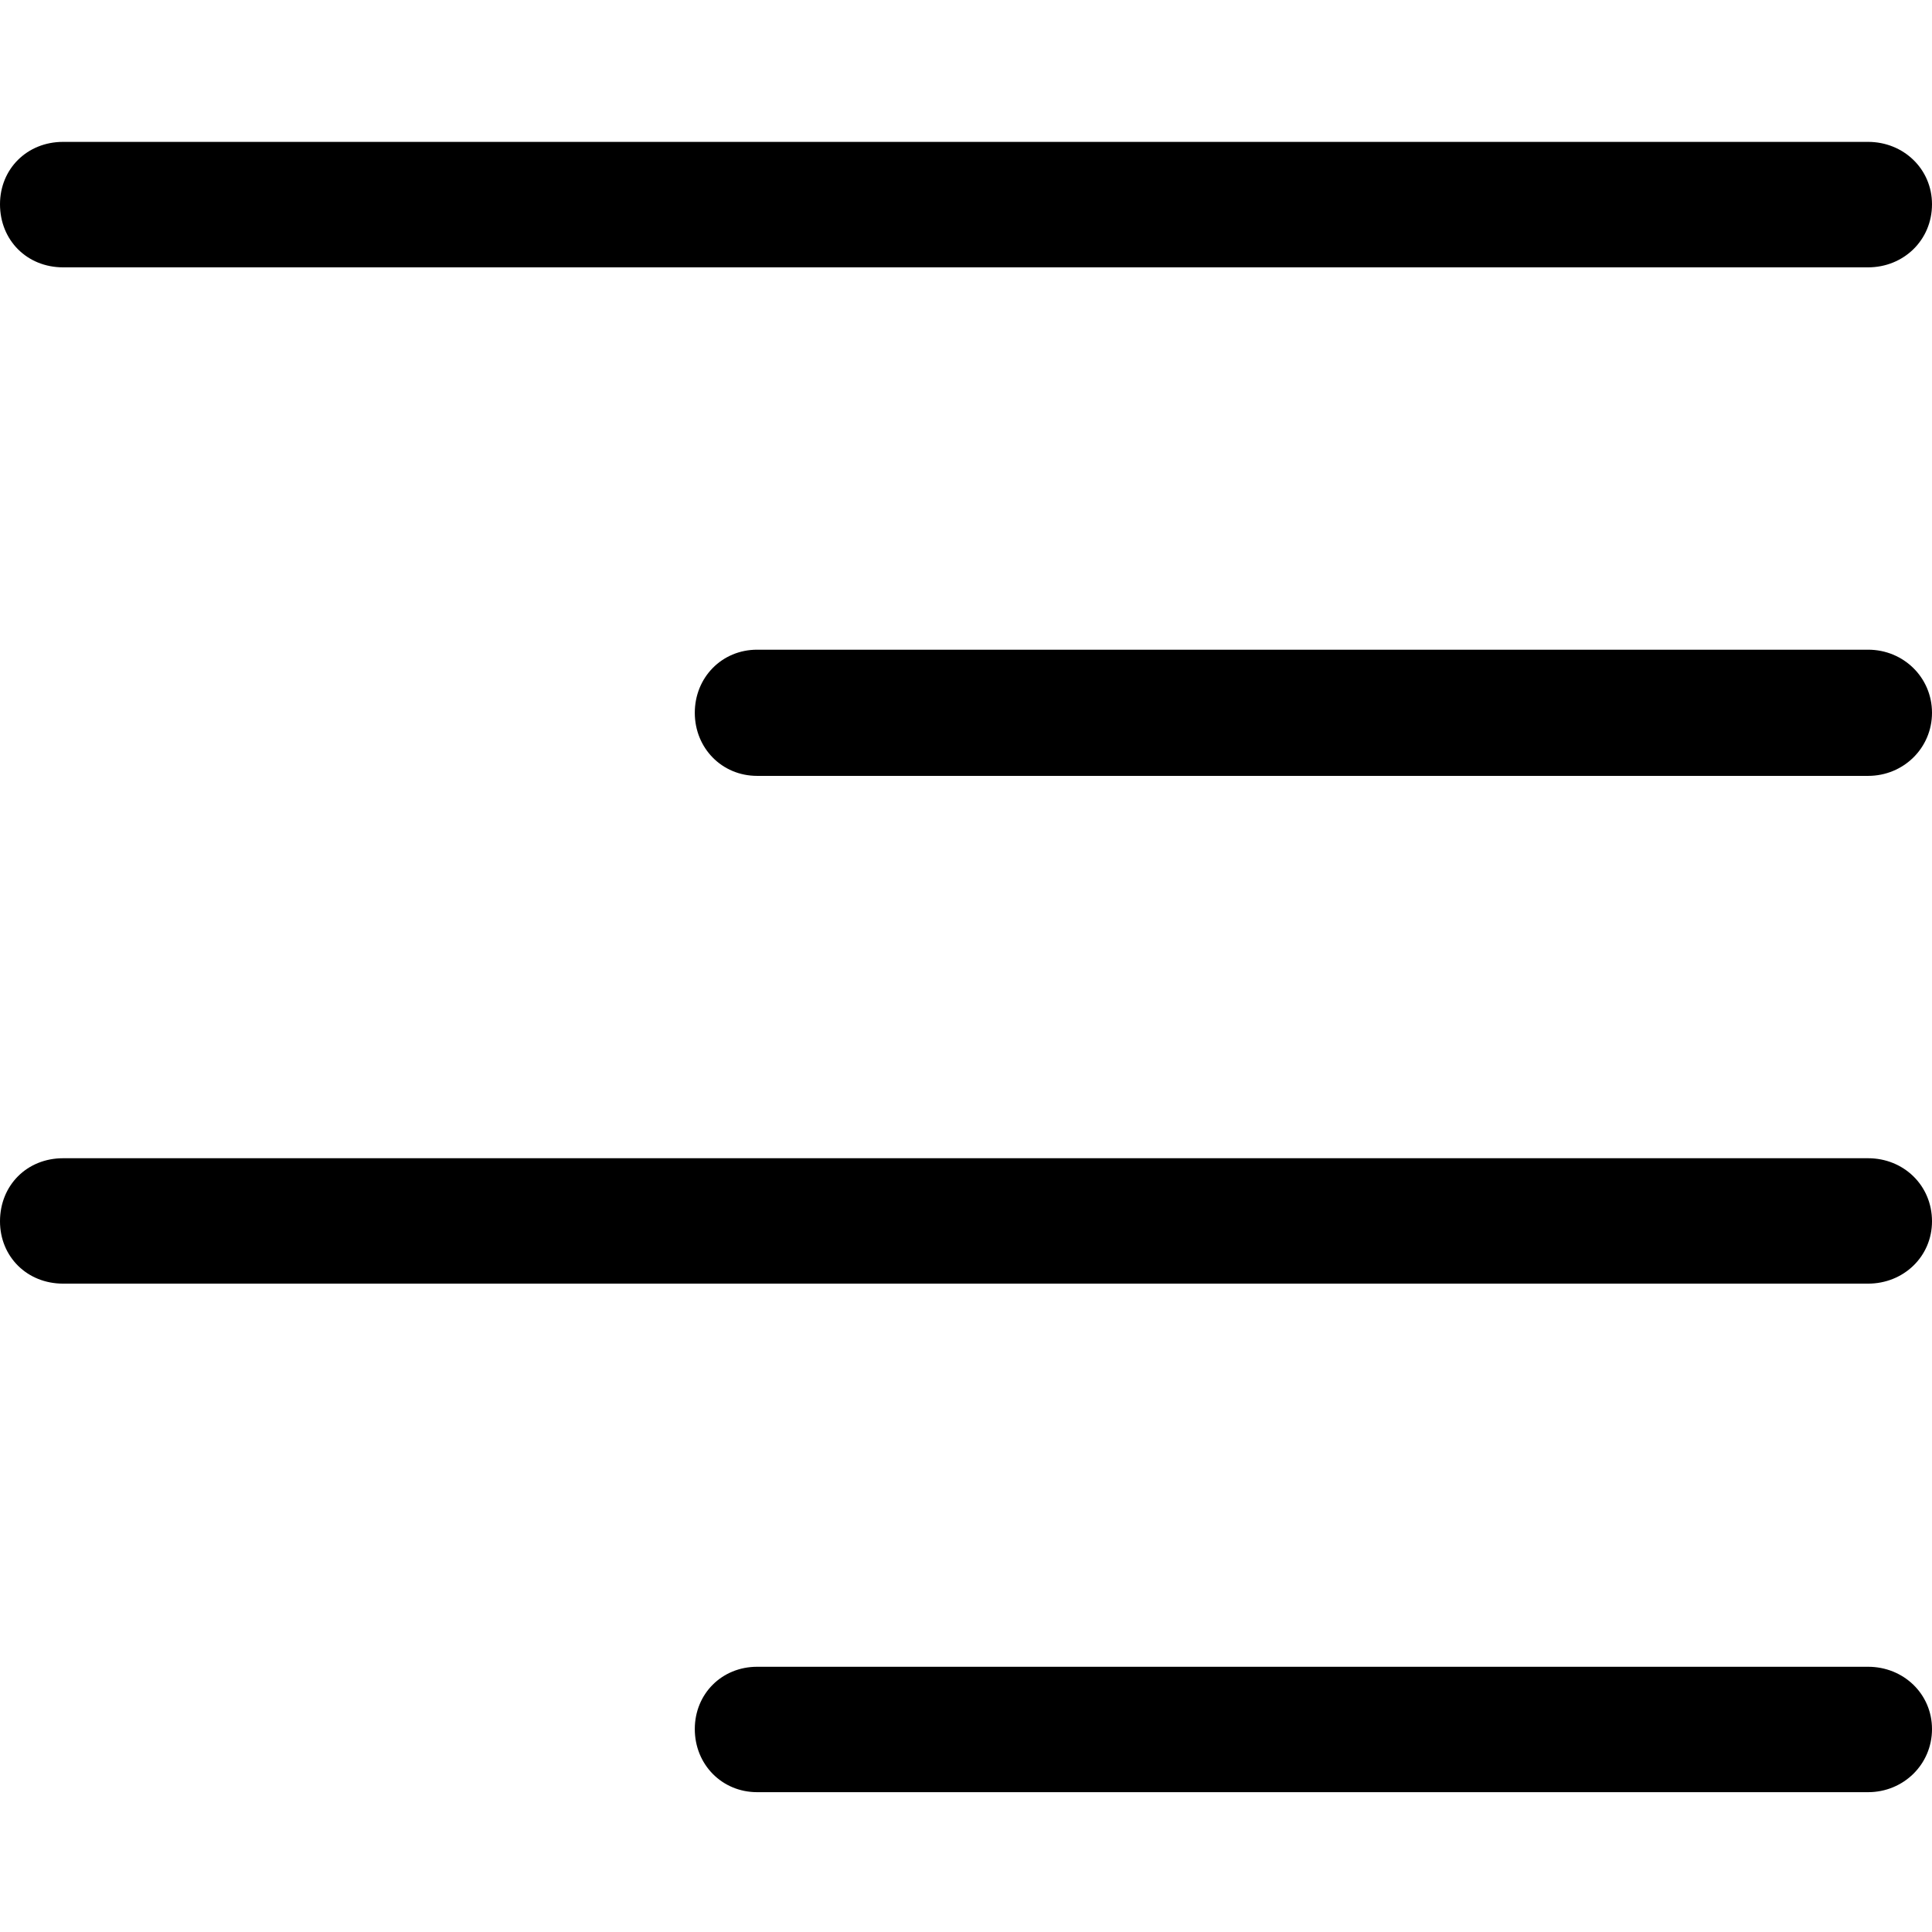 <svg width="32" height="32" viewBox="0 0 32 32" fill="currentColor" xmlns="http://www.w3.org/2000/svg">
<path d="M1.045 4.428H30.942C31.527 4.428 32 3.98 32 3.383C32 2.798 31.527 2.35 30.942 2.35H1.045C0.448 2.35 0 2.798 0 3.383C0 3.98 0.448 4.428 1.045 4.428ZM1.045 21.261H30.942C31.527 21.261 32 20.814 32 20.229C32 19.631 31.527 19.184 30.942 19.184H1.045C0.448 19.184 0 19.631 0 20.229C0 20.814 0.448 21.261 1.045 21.261ZM12.541 12.851H30.942C31.527 12.851 32 12.39 32 11.806C32 11.221 31.527 10.761 30.942 10.761H12.541C11.956 10.761 11.508 11.221 11.508 11.806C11.508 12.39 11.956 12.851 12.541 12.851ZM12.541 29.684H30.942C31.527 29.684 32 29.224 32 28.639C32 28.055 31.527 27.607 30.942 27.607H12.541C11.956 27.607 11.508 28.055 11.508 28.639C11.508 29.224 11.956 29.684 12.541 29.684Z" fill="currentColor"/>
</svg>
